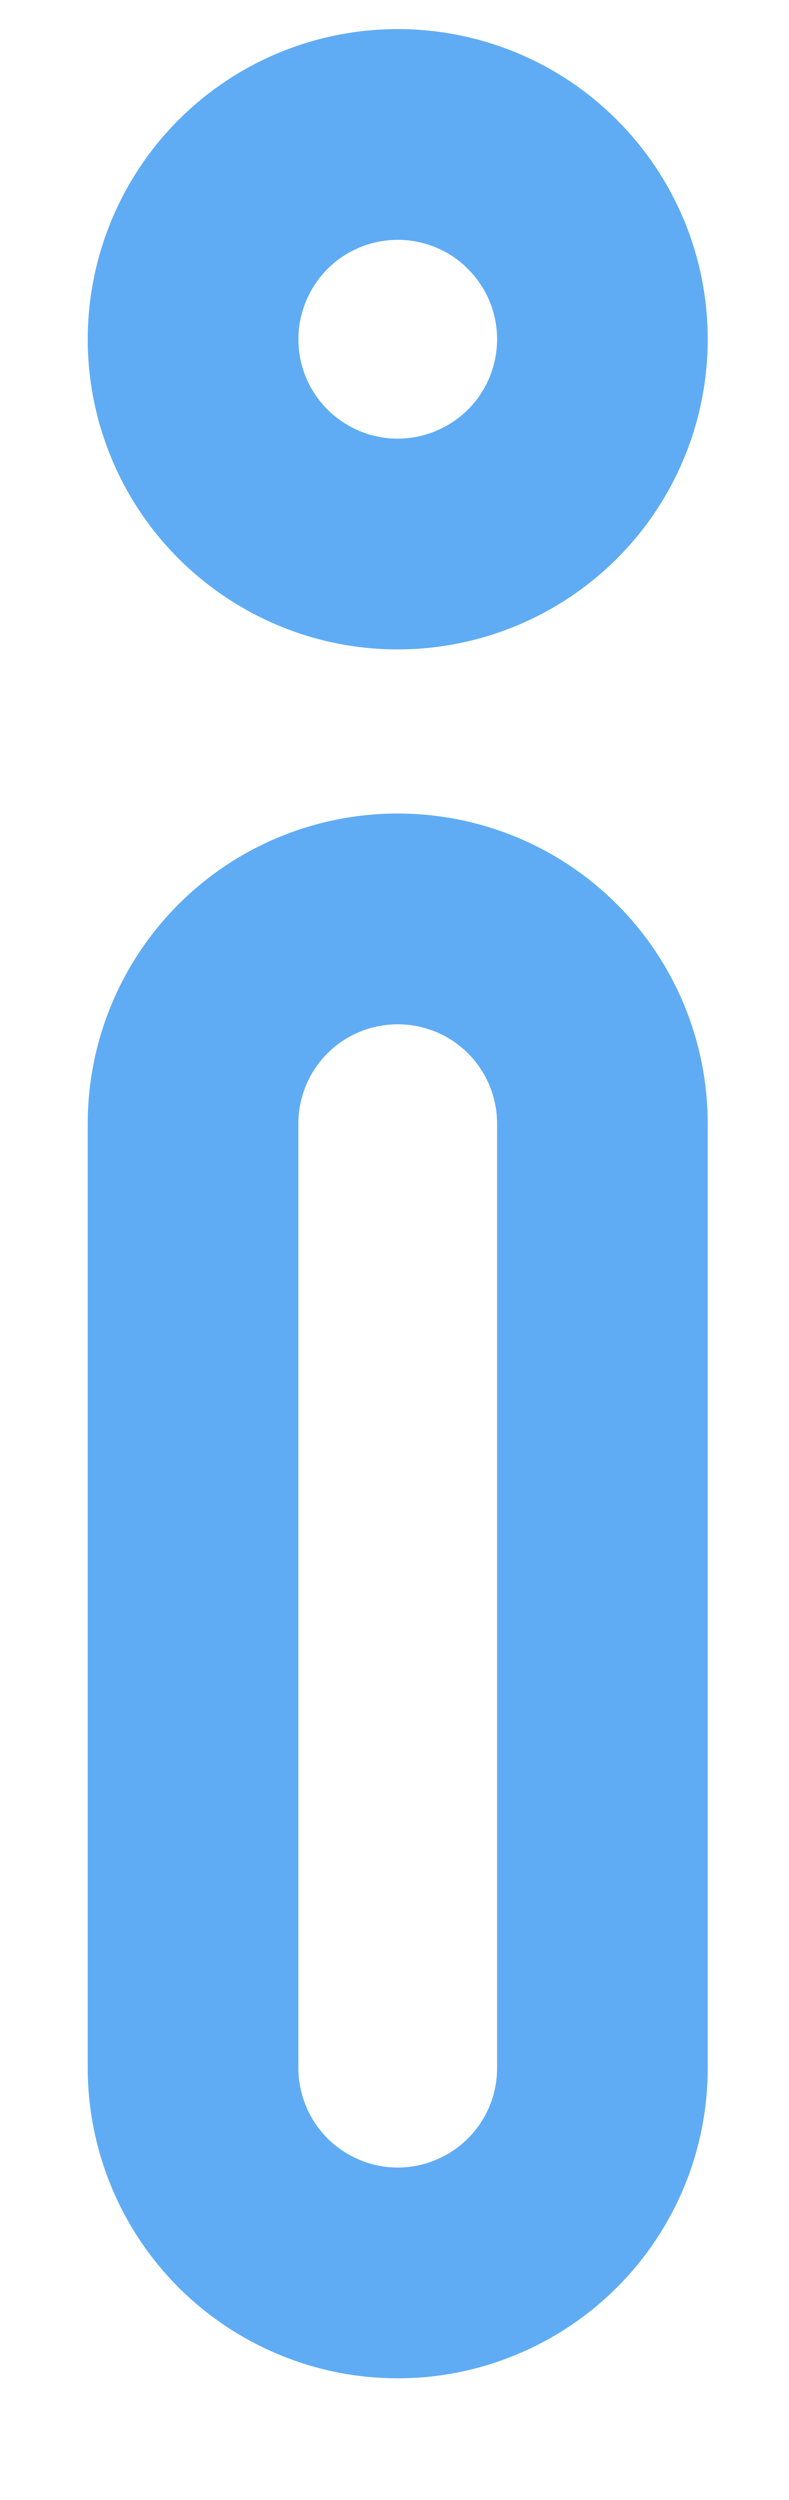 <svg width="6" height="19" viewBox="0 0 6 19" fill="none" xmlns="http://www.w3.org/2000/svg">
<path d="M3.025 17.275C2.82 17.275 2.618 17.235 2.429 17.156C2.24 17.078 2.069 16.963 1.924 16.819C1.78 16.674 1.665 16.503 1.587 16.314C1.509 16.125 1.468 15.923 1.468 15.718V8.54C1.468 8.127 1.632 7.731 1.924 7.439C2.216 7.147 2.612 6.984 3.025 6.984C3.437 6.984 3.833 7.147 4.125 7.439C4.417 7.731 4.581 8.127 4.581 8.54V15.718C4.581 15.923 4.541 16.125 4.463 16.314C4.384 16.503 4.27 16.674 4.125 16.819C3.981 16.963 3.809 17.078 3.62 17.156C3.431 17.235 3.229 17.275 3.025 17.275Z" stroke="#5FACF4" stroke-width="1.602" stroke-linecap="round" stroke-linejoin="round"/>
<path d="M3.025 1.022C2.717 1.022 2.416 1.113 2.16 1.284C1.904 1.455 1.705 1.698 1.587 1.983C1.469 2.267 1.438 2.58 1.498 2.882C1.558 3.184 1.706 3.461 1.924 3.679C2.142 3.896 2.419 4.045 2.721 4.105C3.023 4.165 3.336 4.134 3.62 4.016C3.905 3.898 4.148 3.699 4.319 3.443C4.49 3.187 4.581 2.886 4.581 2.578C4.581 2.374 4.541 2.171 4.463 1.983C4.384 1.794 4.27 1.622 4.125 1.478C3.981 1.333 3.809 1.218 3.62 1.14C3.431 1.062 3.229 1.022 3.025 1.022V1.022Z" stroke="#5FACF4" stroke-width="1.602" stroke-linecap="round" stroke-linejoin="round"/>
</svg>
